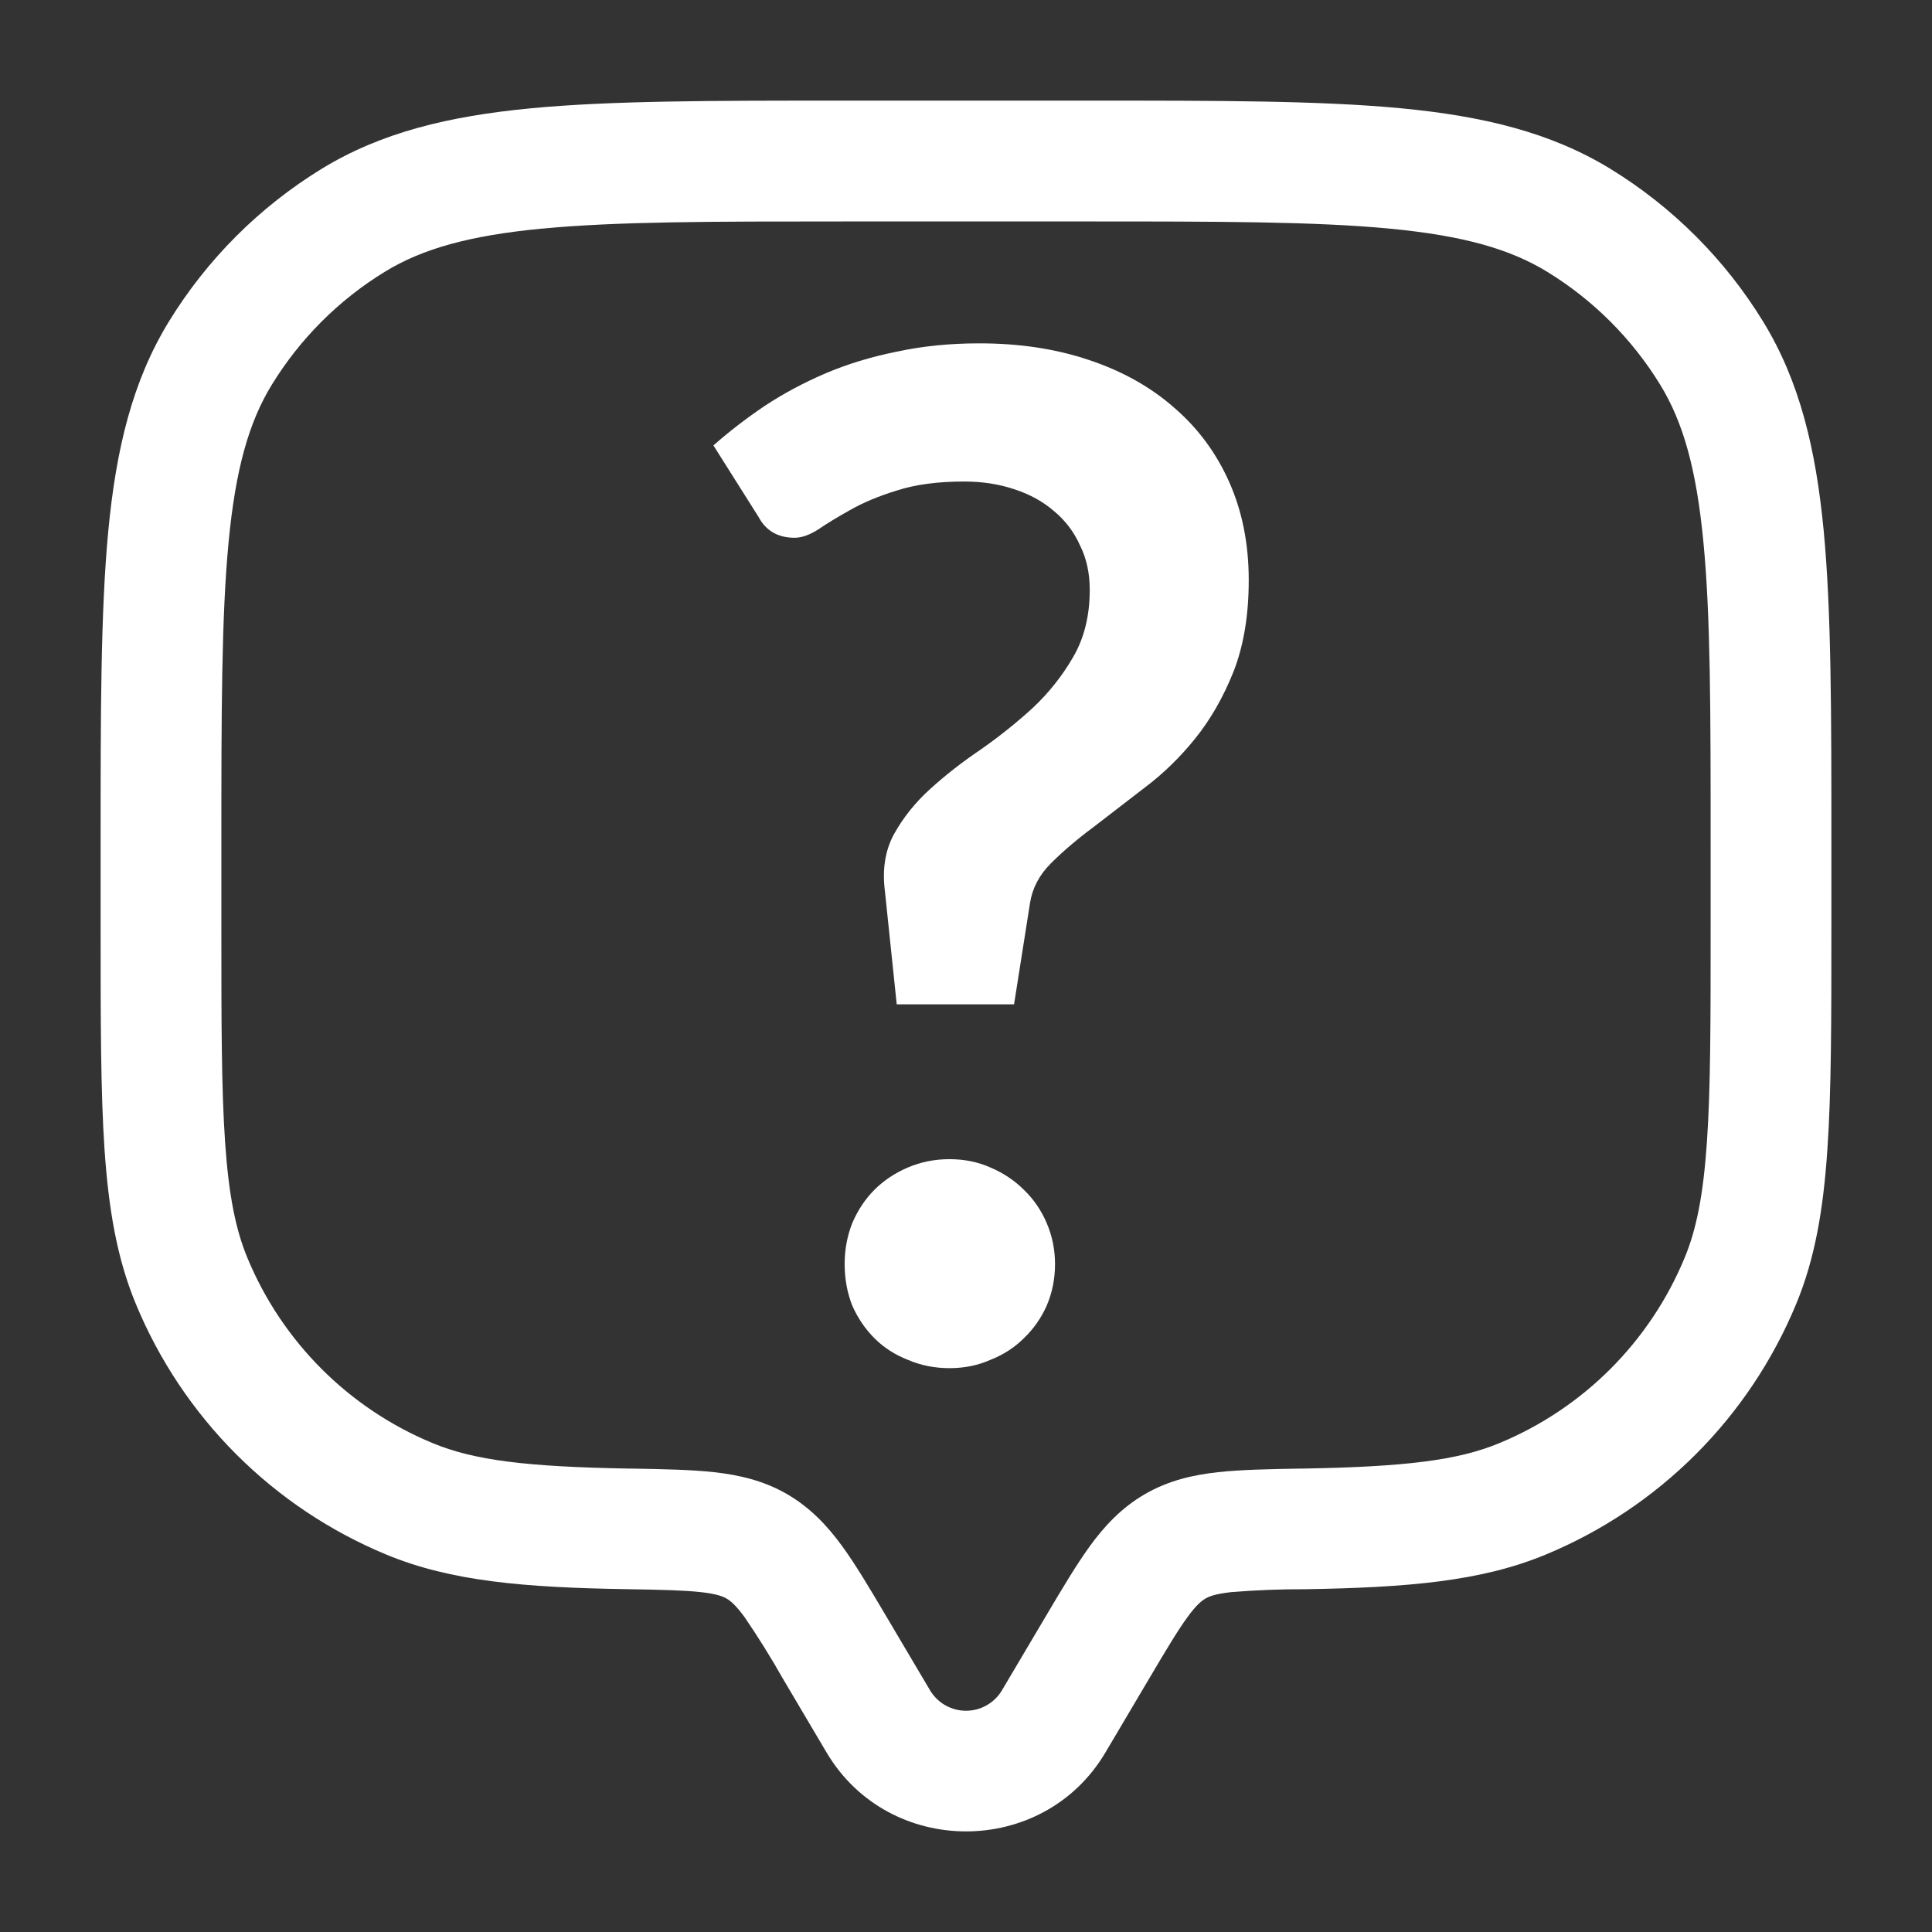 <svg width="64" height="64" viewBox="0 0 64 64" fill="none" xmlns="http://www.w3.org/2000/svg">
<rect x="0" y="0" width="64" height="64" fill="#333333" stroke="none"/>
<path fill-rule="evenodd" clip-rule="evenodd" d="M27.893 3.333H36.107C40.382 3.333 43.733 3.333 46.411 3.587C49.139 3.848 51.373 4.387 53.344 5.592C55.408 6.857 57.144 8.592 58.408 10.656C59.614 12.624 60.152 14.861 60.413 17.589C60.667 20.267 60.667 23.619 60.667 27.896V30.741C60.667 33.784 60.667 36.171 60.533 38.099C60.4 40.059 60.126 41.691 59.499 43.2C58.728 45.06 57.599 46.751 56.175 48.175C54.751 49.599 53.061 50.728 51.2 51.499C49.053 52.389 46.611 52.587 43.261 52.645C42.435 52.642 41.608 52.674 40.784 52.741C40.256 52.8 40.051 52.885 39.931 52.955C39.806 53.029 39.632 53.163 39.334 53.573C39.011 54.016 38.645 54.629 38.064 55.611L36.619 58.053C34.557 61.539 29.445 61.539 27.381 58.053L25.936 55.611C25.542 54.914 25.119 54.234 24.667 53.573C24.368 53.163 24.195 53.029 24.07 52.955C23.95 52.885 23.744 52.8 23.216 52.741C22.651 52.68 21.91 52.661 20.736 52.643C17.39 52.587 14.947 52.389 12.8 51.499C10.94 50.728 9.249 49.599 7.825 48.175C6.402 46.751 5.272 45.06 4.502 43.2C3.875 41.691 3.6 40.059 3.464 38.099C3.333 36.171 3.333 33.784 3.333 30.739V27.896C3.333 23.619 3.333 20.269 3.587 17.589C3.848 14.861 4.387 12.624 5.592 10.656C6.857 8.592 8.592 6.857 10.656 5.592C12.624 4.387 14.861 3.848 17.59 3.587C20.267 3.333 23.619 3.333 27.896 3.333M17.971 7.571C15.534 7.803 13.984 8.245 12.747 9.003C11.221 9.938 9.938 11.221 9.003 12.747C8.245 13.984 7.803 15.533 7.571 17.973C7.336 20.437 7.333 23.6 7.333 28.003V30.669C7.333 33.803 7.333 36.053 7.456 37.829C7.576 39.587 7.806 40.733 8.197 41.672C9.348 44.449 11.554 46.655 14.331 47.805C15.704 48.376 17.459 48.589 20.808 48.648H20.891C21.952 48.667 22.883 48.683 23.656 48.768C24.485 48.861 25.299 49.045 26.08 49.499C26.854 49.952 27.413 50.552 27.899 51.219C28.349 51.837 28.811 52.619 29.334 53.501L30.824 56.019C30.949 56.218 31.122 56.383 31.328 56.497C31.534 56.611 31.765 56.671 32 56.671C32.235 56.671 32.467 56.611 32.672 56.497C32.878 56.383 33.051 56.218 33.176 56.019L34.667 53.501C35.19 52.619 35.654 51.837 36.102 51.219C36.587 50.552 37.147 49.949 37.92 49.499C38.702 49.045 39.515 48.859 40.344 48.768C41.117 48.683 42.048 48.667 43.109 48.648H43.195C46.541 48.589 48.296 48.376 49.669 47.805C52.446 46.655 54.653 44.449 55.803 41.672C56.195 40.733 56.424 39.587 56.544 37.829C56.667 36.053 56.667 33.803 56.667 30.669V28.003C56.667 23.6 56.667 20.437 56.429 17.971C56.197 15.533 55.755 13.984 54.998 12.747C54.063 11.222 52.781 9.94 51.256 9.005C50.019 8.248 48.469 7.805 46.029 7.573C43.566 7.339 40.403 7.336 36 7.336H28C23.598 7.336 20.435 7.336 17.968 7.573" fill="white"/>
<path d="M23.633 14.755C24.154 14.295 24.722 13.858 25.335 13.444C25.964 13.03 26.638 12.67 27.359 12.363C28.08 12.056 28.862 11.819 29.705 11.65C30.548 11.466 31.461 11.374 32.442 11.374C33.776 11.374 34.987 11.558 36.076 11.926C37.18 12.294 38.123 12.823 38.905 13.513C39.687 14.188 40.293 15.008 40.722 15.974C41.151 16.94 41.366 18.021 41.366 19.217C41.366 20.382 41.197 21.394 40.86 22.253C40.523 23.096 40.101 23.832 39.595 24.461C39.089 25.09 38.529 25.634 37.916 26.094C37.318 26.554 36.751 26.991 36.214 27.405C35.677 27.804 35.21 28.202 34.811 28.601C34.428 28.984 34.198 29.421 34.121 29.912L33.592 33.27H29.705L29.314 29.521C29.222 28.8 29.322 28.172 29.613 27.635C29.92 27.083 30.318 26.585 30.809 26.14C31.315 25.68 31.875 25.243 32.488 24.829C33.101 24.4 33.676 23.94 34.213 23.449C34.75 22.943 35.194 22.383 35.547 21.77C35.915 21.141 36.099 20.398 36.099 19.539C36.099 18.987 35.992 18.496 35.777 18.067C35.578 17.622 35.294 17.247 34.926 16.94C34.558 16.618 34.113 16.373 33.592 16.204C33.086 16.035 32.534 15.951 31.936 15.951C31.062 15.951 30.318 16.051 29.705 16.25C29.107 16.434 28.593 16.649 28.164 16.894C27.75 17.124 27.397 17.339 27.106 17.538C26.815 17.722 26.554 17.814 26.324 17.814C25.772 17.814 25.373 17.584 25.128 17.124L23.633 14.755ZM27.98 41.872C27.98 41.397 28.064 40.944 28.233 40.515C28.417 40.086 28.662 39.718 28.969 39.411C29.276 39.104 29.644 38.859 30.073 38.675C30.502 38.491 30.962 38.399 31.453 38.399C31.944 38.399 32.396 38.491 32.81 38.675C33.239 38.859 33.607 39.104 33.914 39.411C34.236 39.718 34.489 40.086 34.673 40.515C34.857 40.944 34.949 41.397 34.949 41.872C34.949 42.363 34.857 42.823 34.673 43.252C34.489 43.666 34.236 44.026 33.914 44.333C33.607 44.64 33.239 44.877 32.81 45.046C32.396 45.23 31.944 45.322 31.453 45.322C30.962 45.322 30.502 45.23 30.073 45.046C29.644 44.877 29.276 44.64 28.969 44.333C28.662 44.026 28.417 43.666 28.233 43.252C28.064 42.823 27.98 42.363 27.98 41.872Z" fill="white"/>
</svg>
